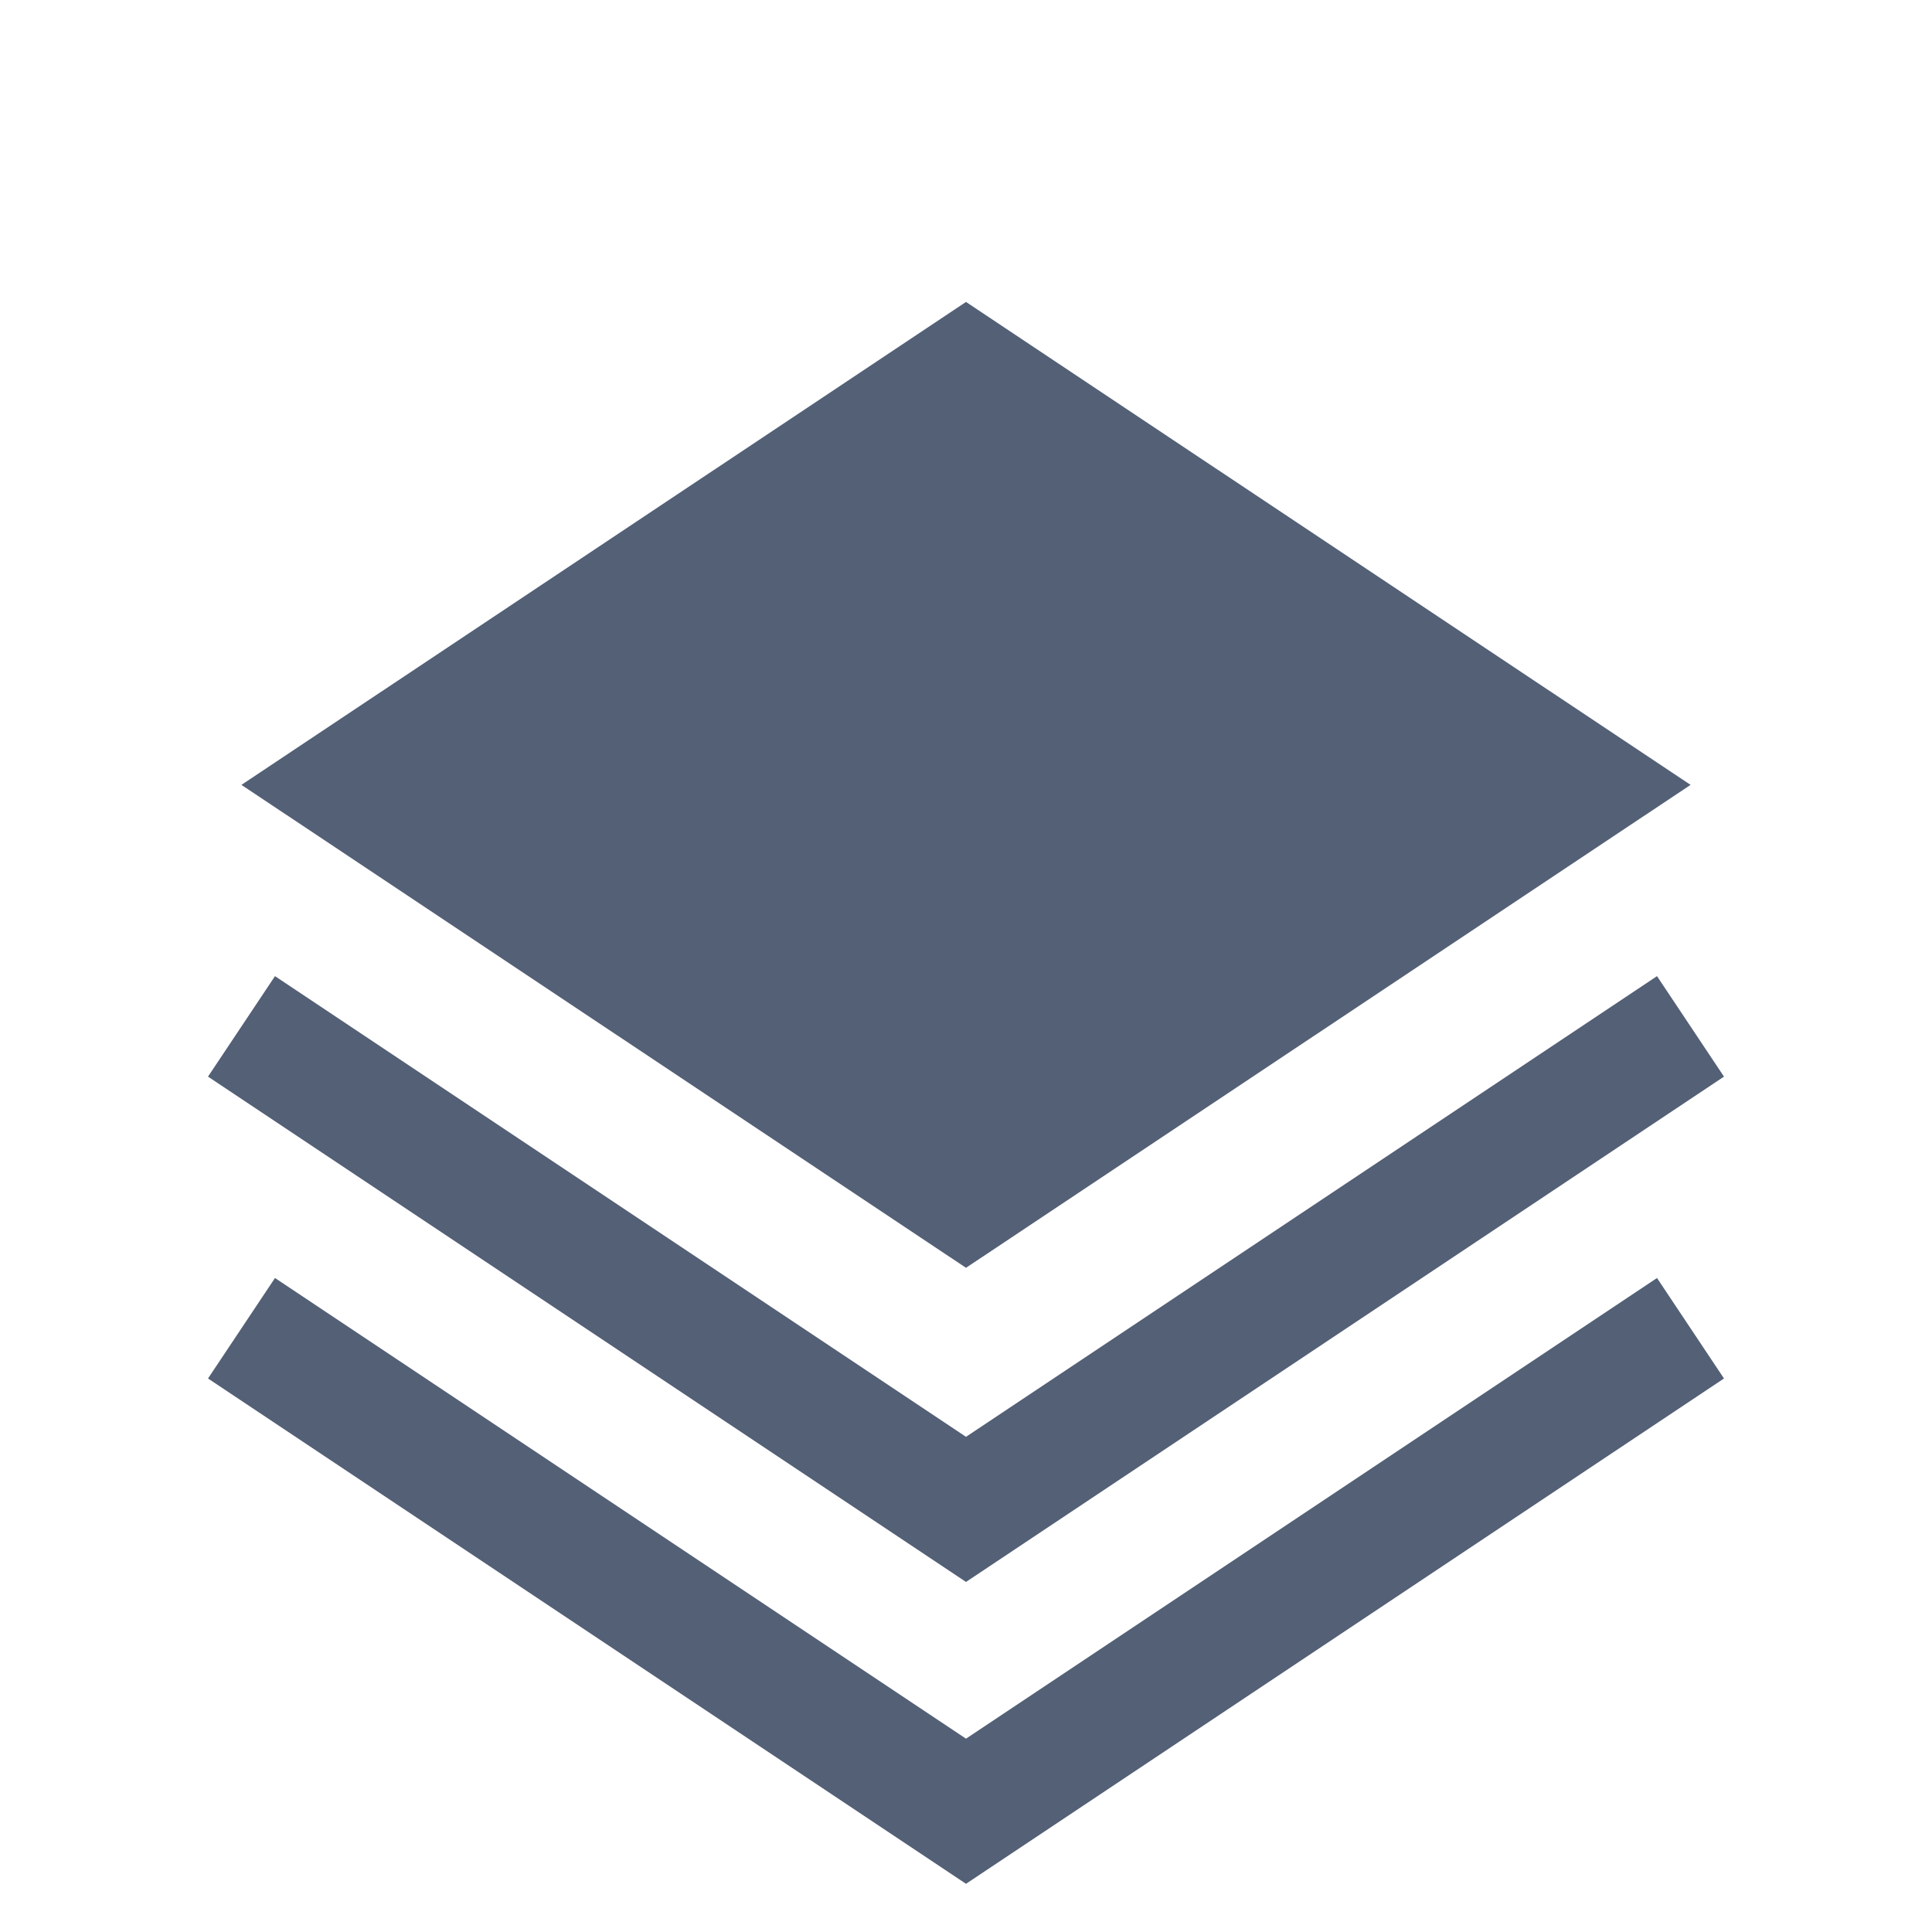 <?xml version="1.0" encoding="UTF-8"?>
<svg width="16px" height="16px" viewBox="0 0 16 16" version="1.1" xmlns="http://www.w3.org/2000/svg" xmlns:xlink="http://www.w3.org/1999/xlink">
    <title>编组 3</title>
    <g id="桌面版" stroke="none" stroke-width="1" fill="none" fill-rule="evenodd">
        <g id="显示-多屏拆分" transform="translate(-692, -434)">
            <g id="控制中心备份-3" transform="translate(103, 183)">
                <g id="分辨率-+-亮度-+-色温-+-编组-+-编组-4-+-编组-蒙版" transform="translate(198, 60)">
                    <g id="编组-4" transform="translate(126, 181)">
                        <g id="编组-3" transform="translate(265, 10)">
                            <rect id="矩形" x="0" y="0" width="16" height="16"></rect>
                            <polygon id="矩形" fill="#536076" transform="translate(8, 6.5) rotate(-315) translate(-8, -6.5) " points="5.172 3.672 12.243 2.257 10.828 9.328 3.757 10.743"></polygon>
                            <polyline id="路径-7" stroke="#536076" points="2 8.5 8 12.5 14 8.5"></polyline>
                            <polyline id="路径-7备份" stroke="#536076" points="2 11 8 15 14 11"></polyline>
                        </g>
                    </g>
                </g>
            </g>
        </g>
    </g>
</svg>